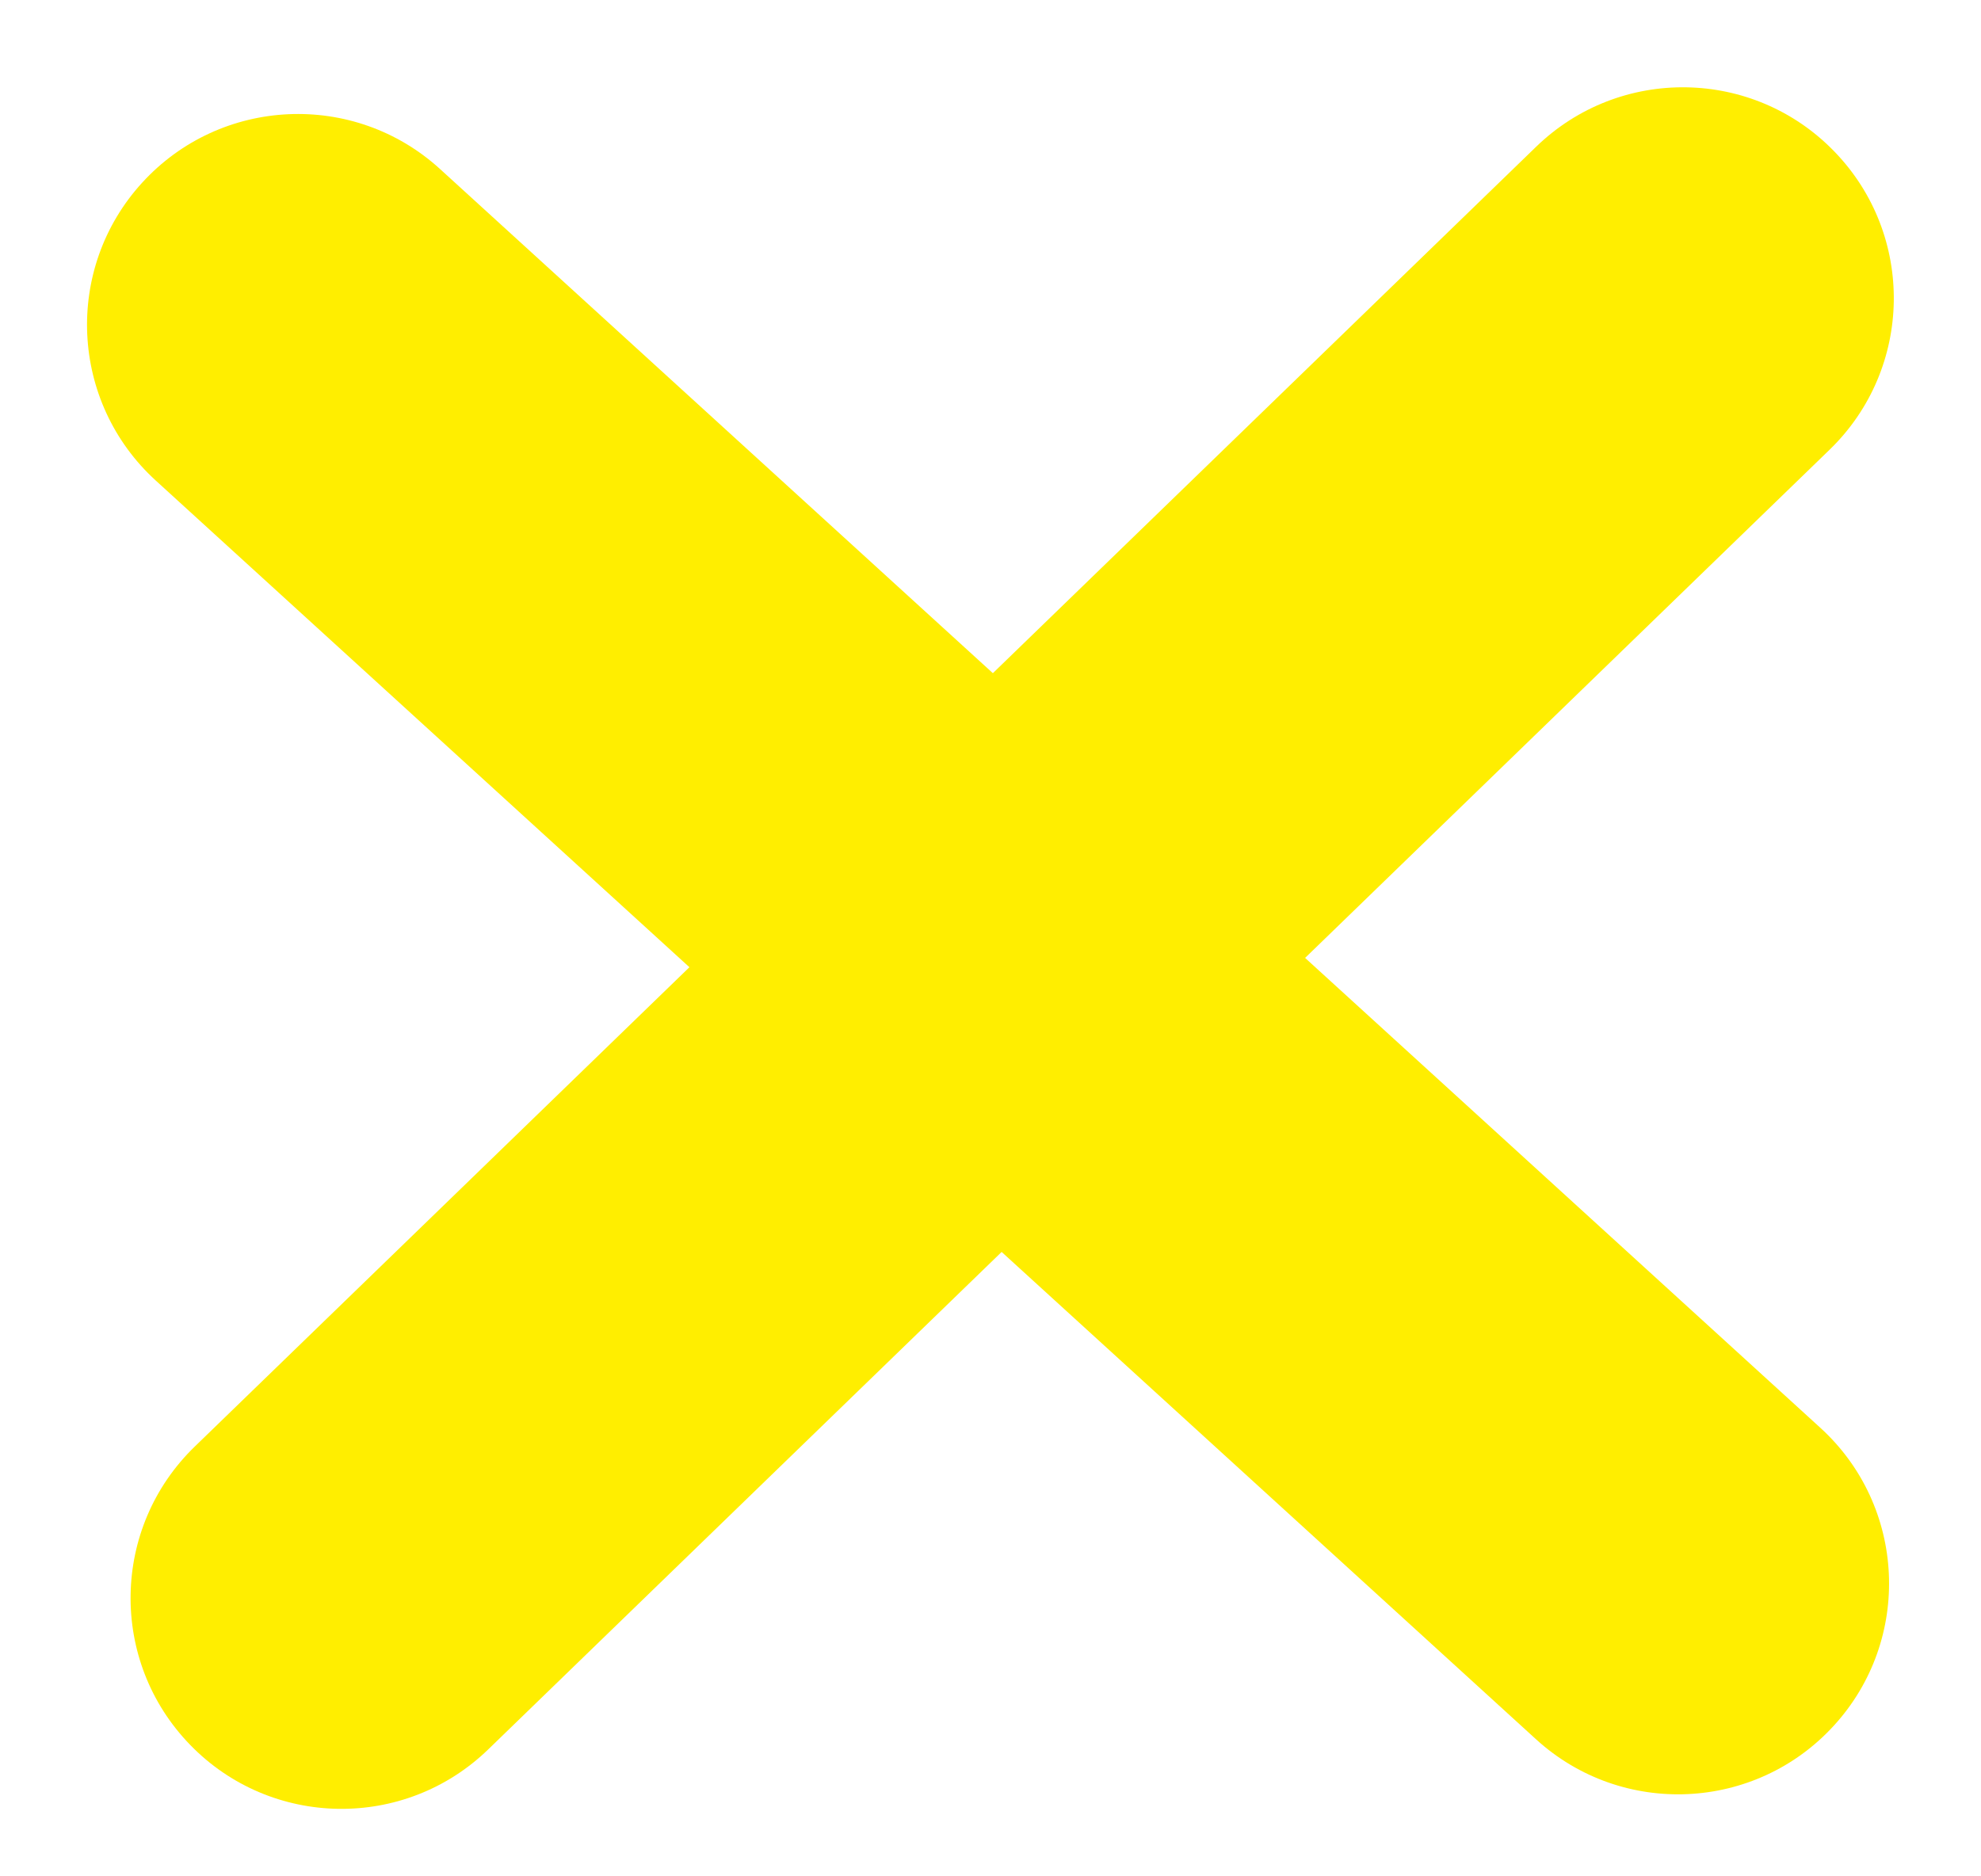 <svg width="19" height="18" viewBox="0 0 19 18" fill="none" xmlns="http://www.w3.org/2000/svg">
<path d="M1.363 1.753C2.116 0.928 3.396 0.869 4.221 1.622L17.458 13.696C18.284 14.448 18.343 15.728 17.59 16.553C16.837 17.379 15.557 17.438 14.732 16.685L1.495 4.611C0.669 3.858 0.61 2.578 1.363 1.753Z" fill="#FFEE00"/>
<path d="M1.823 16.738C1.045 15.936 1.065 14.655 1.868 13.877L14.733 1.408C15.535 0.63 16.816 0.65 17.593 1.453C18.371 2.255 18.351 3.535 17.549 4.313L4.683 16.782C3.881 17.56 2.6 17.54 1.823 16.738Z" fill="#FFEE00"/>
</svg>
